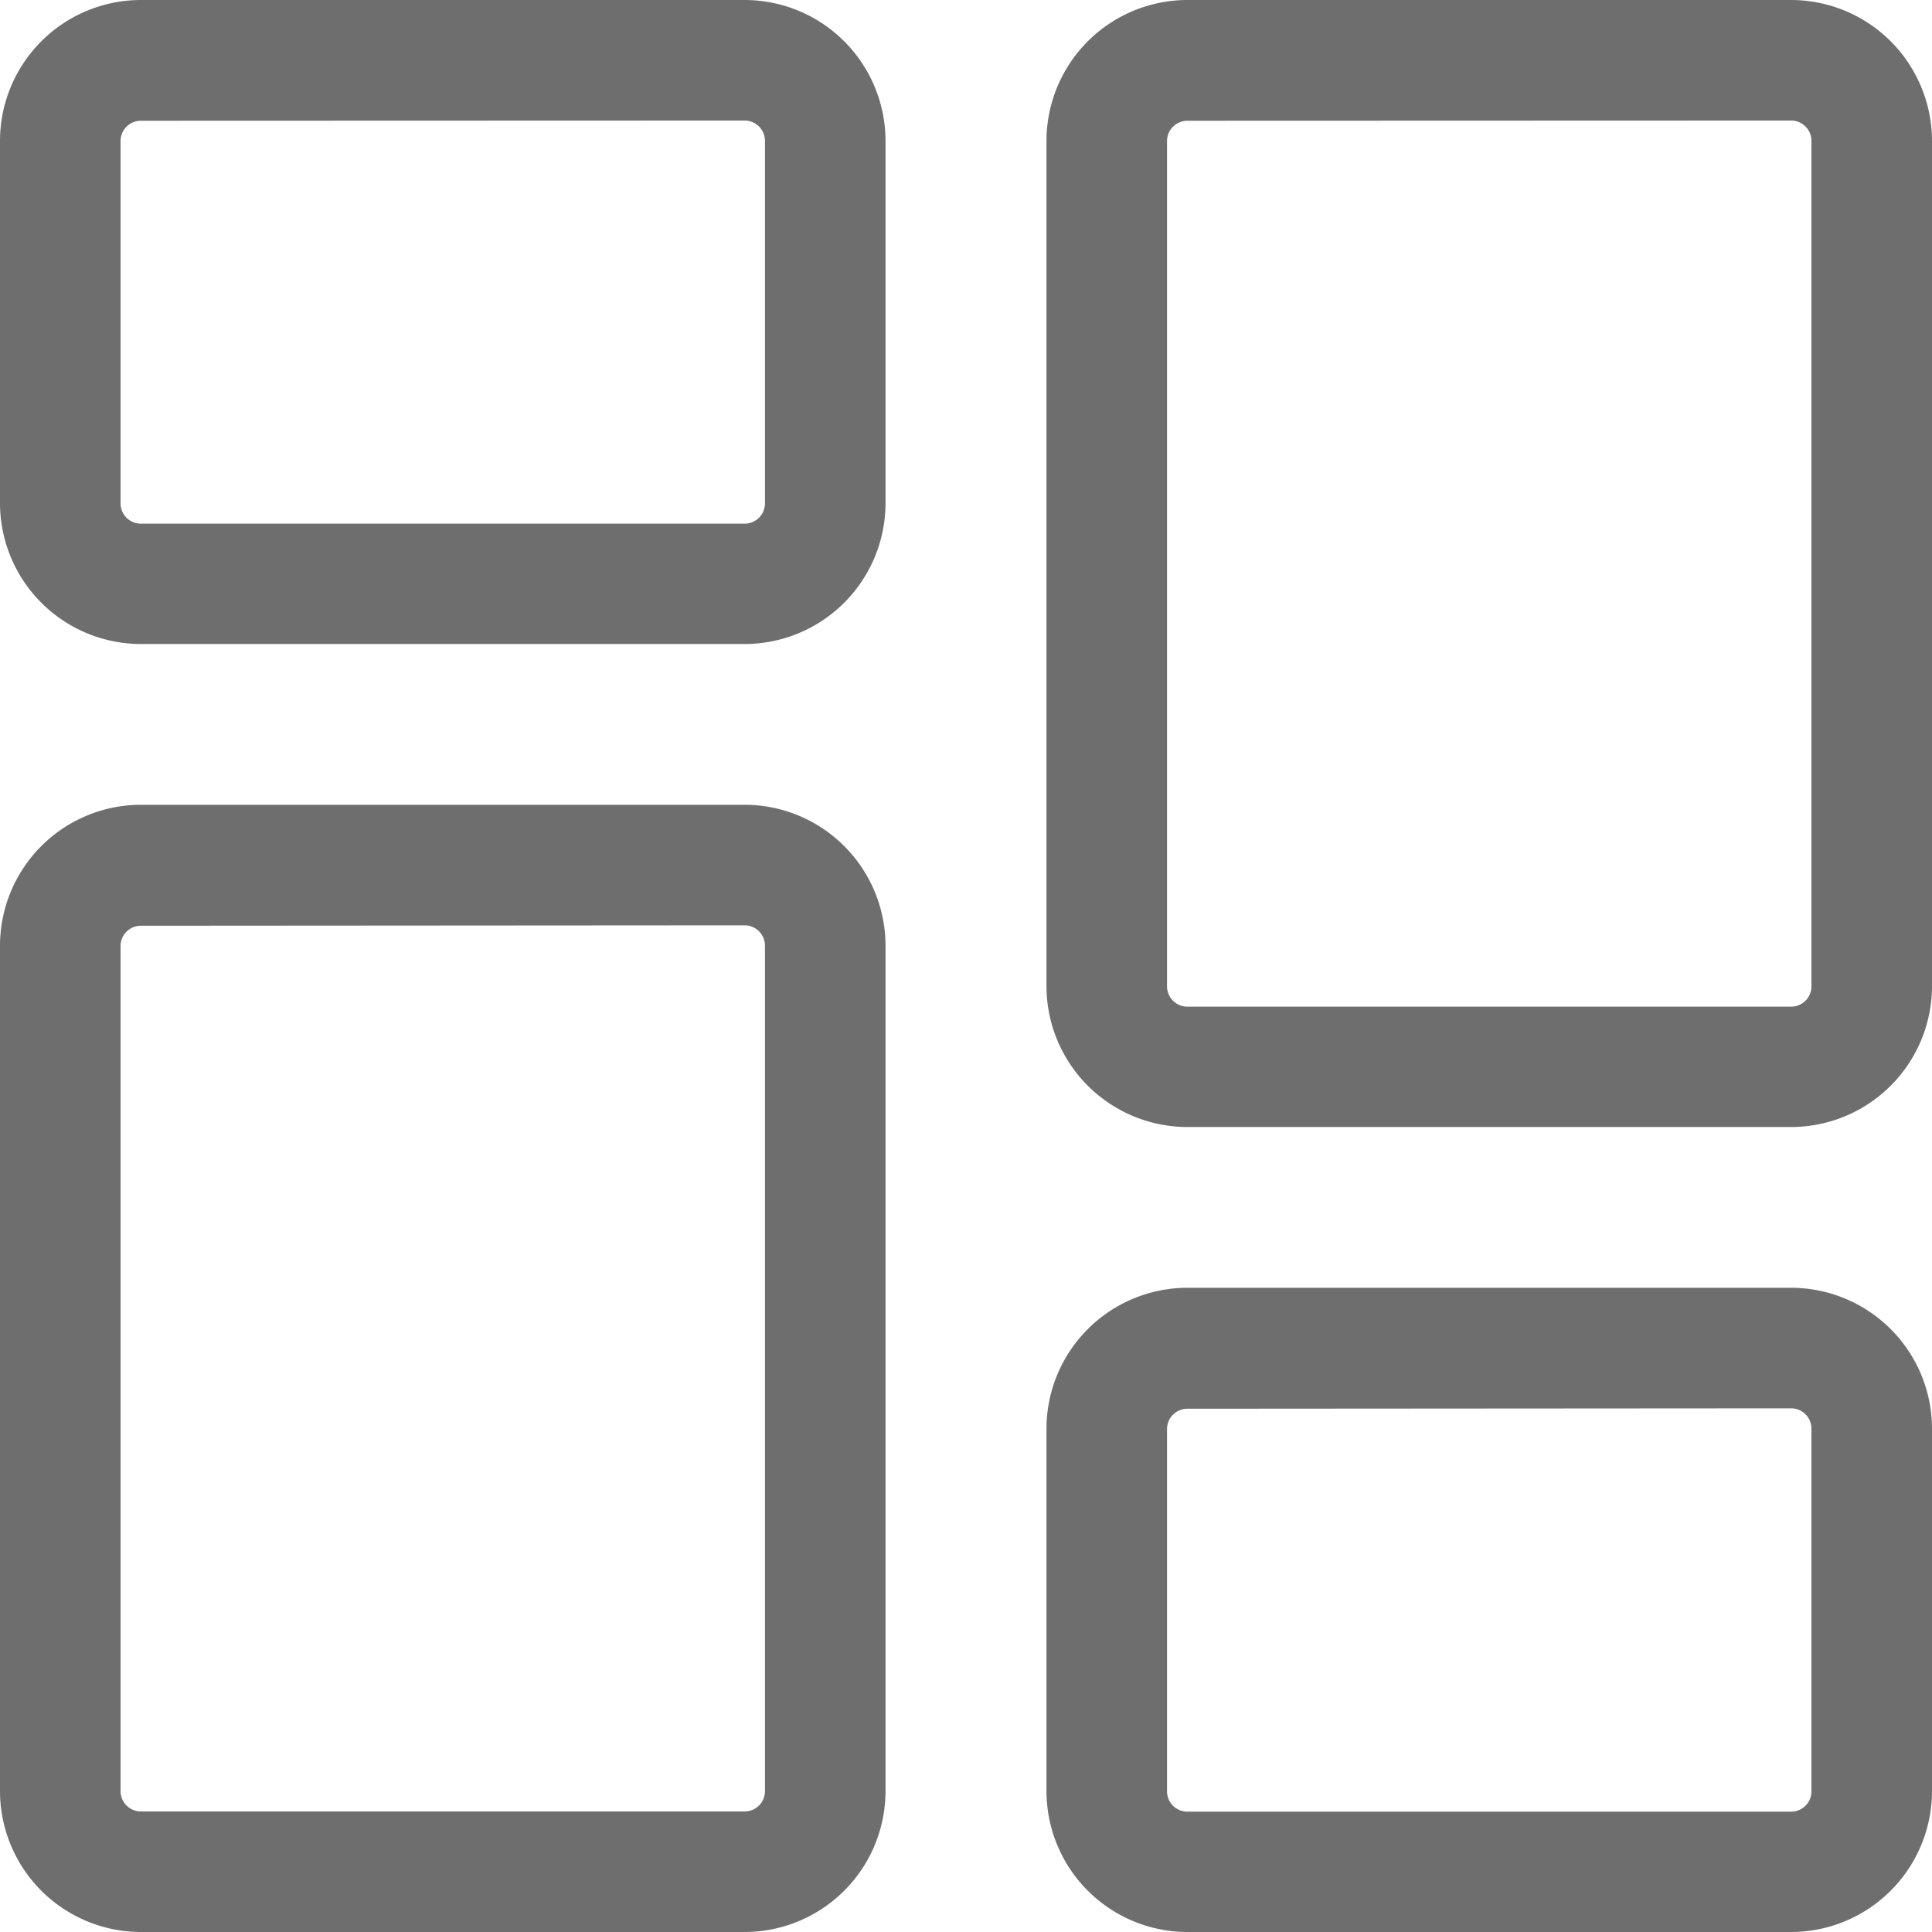 <svg xmlns="http://www.w3.org/2000/svg" xmlns:xlink="http://www.w3.org/1999/xlink" width="38" height="38" viewBox="0 0 38 38">
  <defs>
    <clipPath id="clip-path">
      <rect id="Rectangle_609" data-name="Rectangle 609" width="38" height="38" transform="translate(55 365)" fill="#6e6e6e" stroke="#707070" stroke-width="1"/>
    </clipPath>
  </defs>
  <g id="Mask_Group_66" data-name="Mask Group 66" transform="translate(-55 -365)" clip-path="url(#clip-path)">
    <g id="dashboard_1_" data-name="dashboard (1)" transform="translate(55 365)">
      <path id="Path_20416" data-name="Path 20416" d="M14.646,12.667H2.771A2.774,2.774,0,0,1,0,9.9V2.771A2.774,2.774,0,0,1,2.771,0H14.646a2.774,2.774,0,0,1,2.771,2.771V9.9A2.774,2.774,0,0,1,14.646,12.667ZM2.771,2.375a.4.4,0,0,0-.4.4V9.9a.4.4,0,0,0,.4.4H14.646a.4.4,0,0,0,.4-.4V2.771a.4.4,0,0,0-.4-.4Zm0,0" fill="#6e6e6e"/>
      <path id="Path_20417" data-name="Path 20417" d="M14.646,38H2.771A2.774,2.774,0,0,1,0,35.229V18.6a2.774,2.774,0,0,1,2.771-2.771H14.646A2.774,2.774,0,0,1,17.417,18.6V35.229A2.774,2.774,0,0,1,14.646,38ZM2.771,18.208a.4.4,0,0,0-.4.4V35.229a.4.4,0,0,0,.4.4H14.646a.4.4,0,0,0,.4-.4V18.6a.4.4,0,0,0-.4-.4Zm0,0" fill="#6e6e6e"/>
      <path id="Path_20418" data-name="Path 20418" d="M35.229,38H23.354a2.774,2.774,0,0,1-2.771-2.771V28.1a2.774,2.774,0,0,1,2.771-2.771H35.229A2.774,2.774,0,0,1,38,28.1v7.125A2.774,2.774,0,0,1,35.229,38ZM23.354,27.708a.4.4,0,0,0-.4.4v7.125a.4.4,0,0,0,.4.4H35.229a.4.4,0,0,0,.4-.4V28.1a.4.4,0,0,0-.4-.4Zm0,0" fill="#6e6e6e"/>
      <path id="Path_20419" data-name="Path 20419" d="M35.229,22.167H23.354A2.774,2.774,0,0,1,20.583,19.4V2.771A2.774,2.774,0,0,1,23.354,0H35.229A2.774,2.774,0,0,1,38,2.771V19.4A2.774,2.774,0,0,1,35.229,22.167ZM23.354,2.375a.4.4,0,0,0-.4.4V19.4a.4.4,0,0,0,.4.4H35.229a.4.4,0,0,0,.4-.4V2.771a.4.4,0,0,0-.4-.4Zm0,0" fill="#6e6e6e"/>
    </g>
  </g>
</svg>
